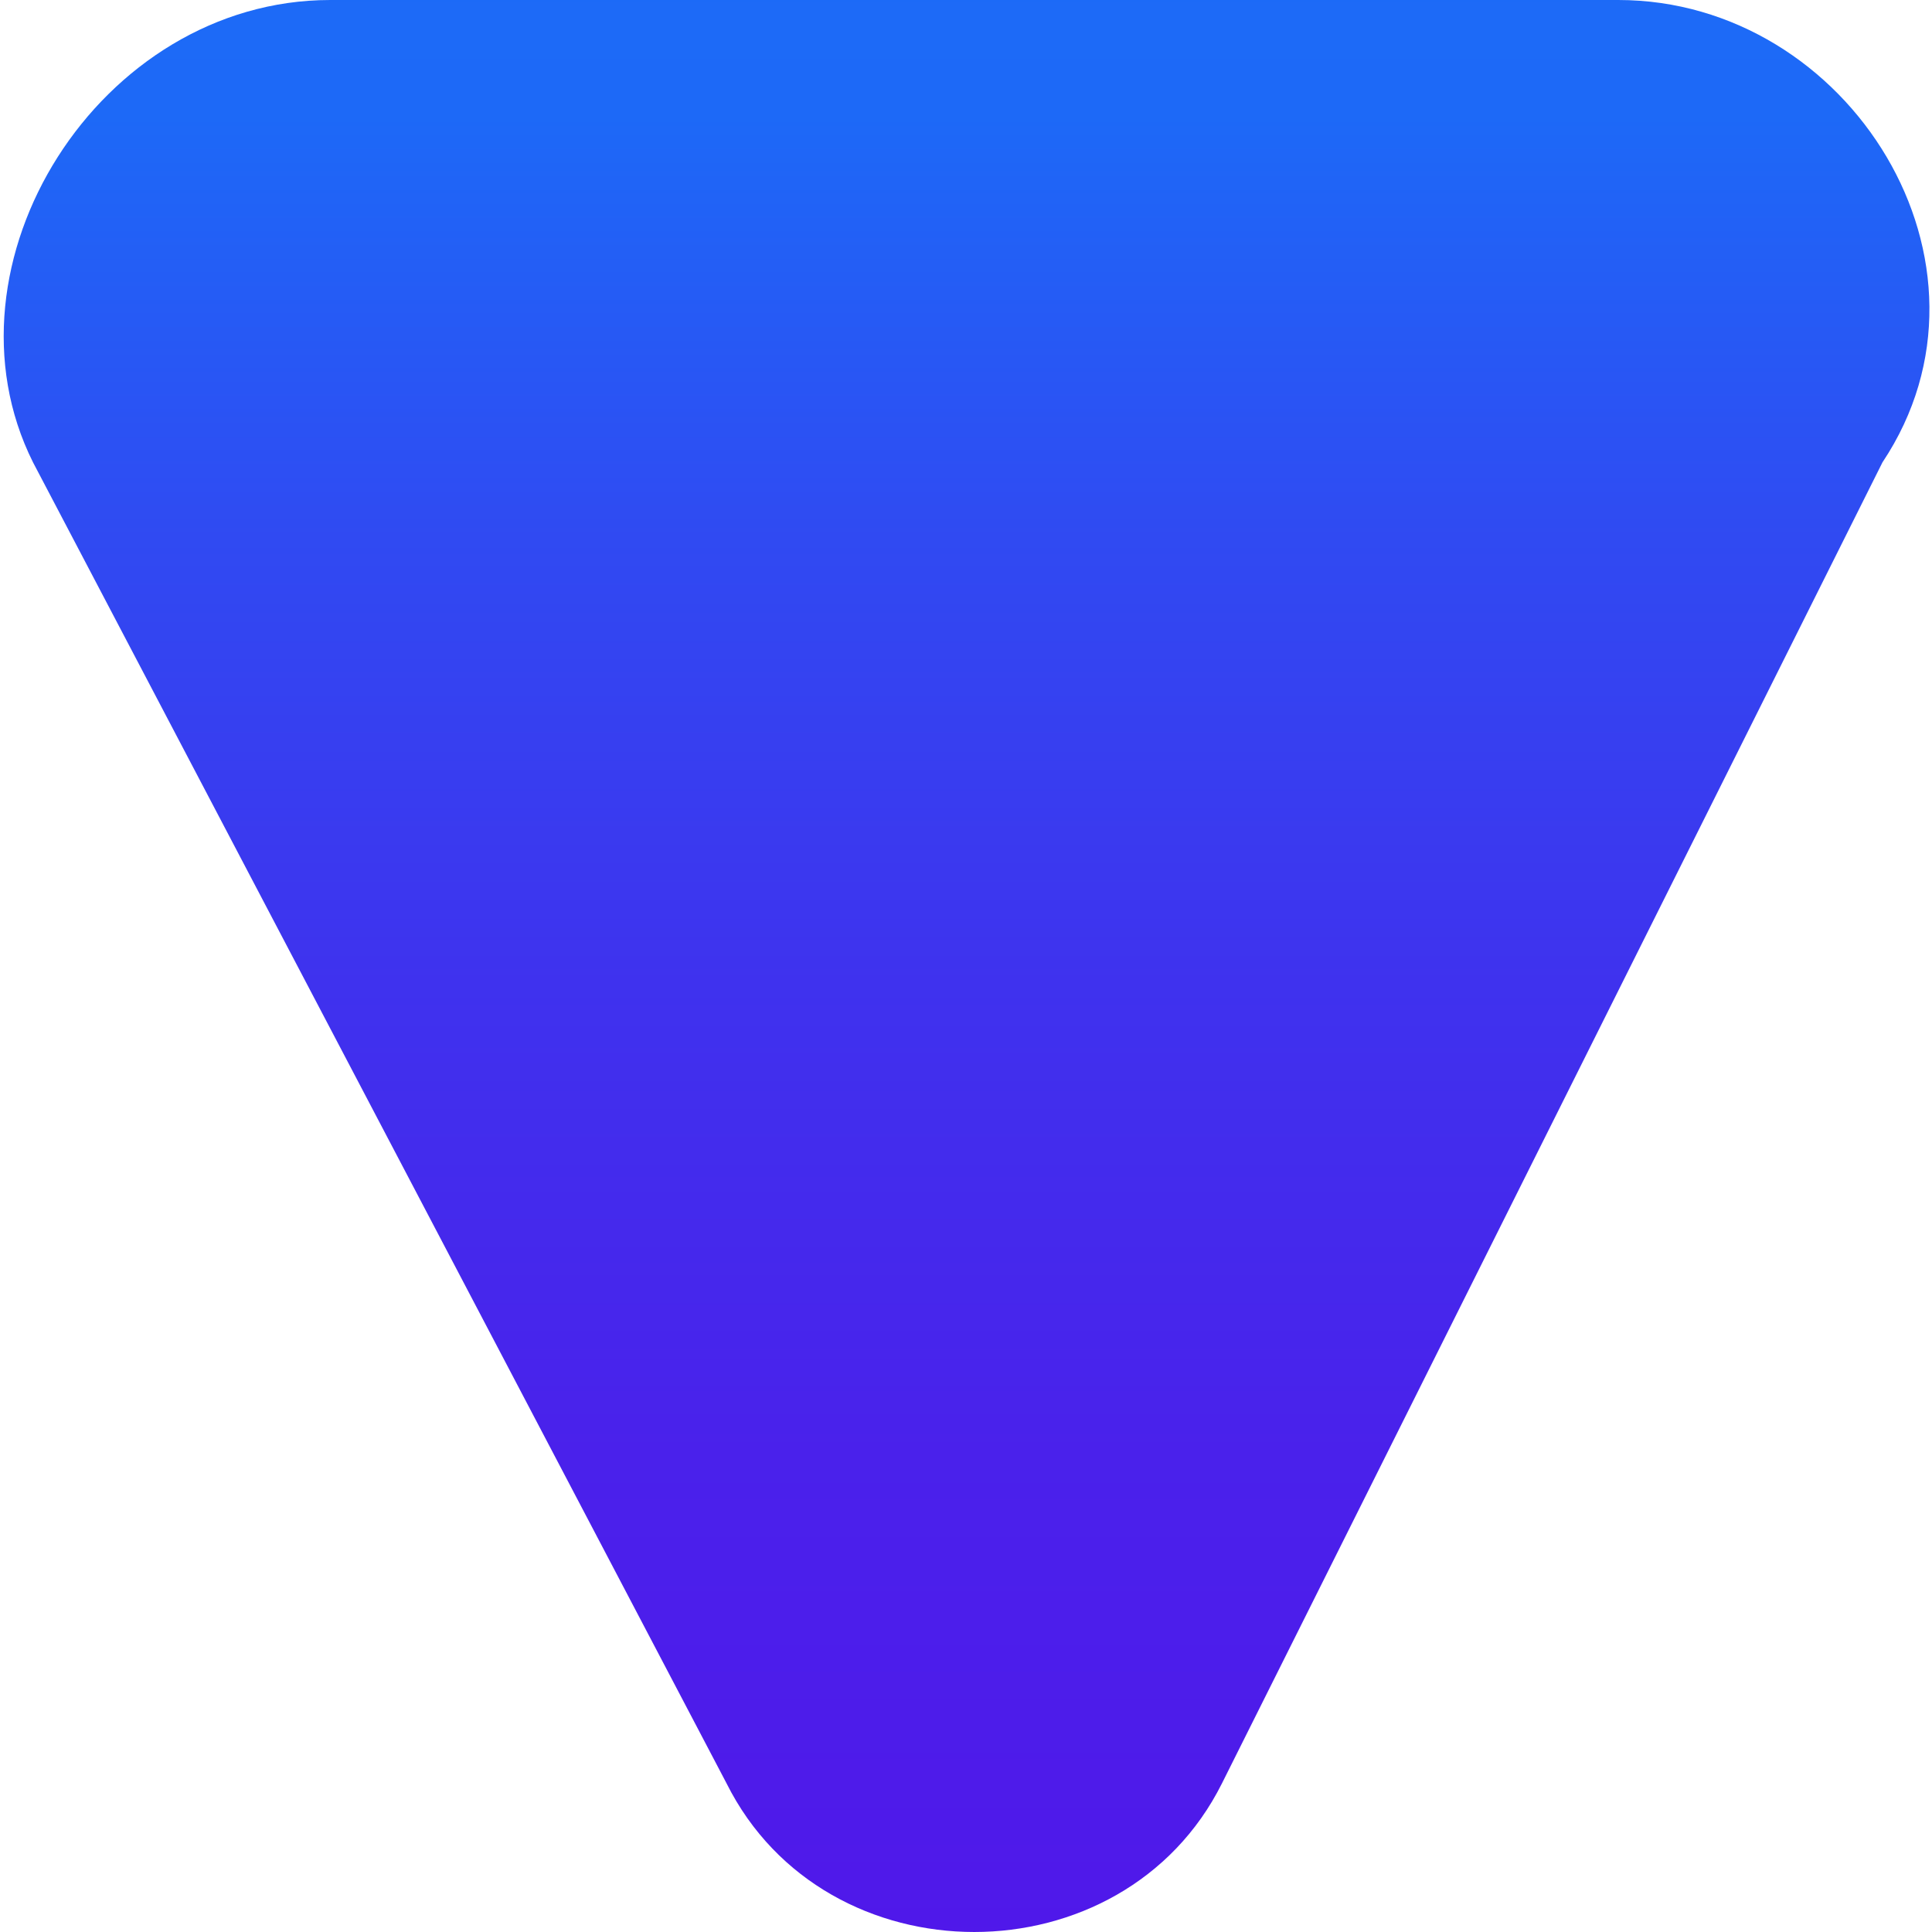 <?xml version="1.0" encoding="utf-8"?>
<!-- Generator: Adobe Illustrator 25.2.1, SVG Export Plug-In . SVG Version: 6.00 Build 0)  -->
<svg version="1.1" id="Layer_1" xmlns="http://www.w3.org/2000/svg" xmlns:xlink="http://www.w3.org/1999/xlink" x="0px" y="0px"
	 viewBox="0 0 11.7 11.7" style="enable-background:new 0 0 11.7 11.7;" xml:space="preserve">
<style type="text/css">
	.st0{fill:url(#XMLID_2_);}
</style>
<linearGradient id="XMLID_2_" gradientUnits="userSpaceOnUse" x1="5.832" y1="255.052" x2="5.832" y2="273.151" gradientTransform="matrix(1 0 0 1 0 -257.4)">
	<stop  offset="0" style="stop-color:#0098FF"/>
	<stop  offset="3.113103e-02" style="stop-color:#068EFD"/>
	<stop  offset="4.650423e-02" style="stop-color:#107DFA"/>
	<stop  offset="6.569128e-02" style="stop-color:#1872F8"/>
	<stop  offset="9.270190e-02" style="stop-color:#1C6BF7"/>
	<stop  offset="0.168" style="stop-color:#1D69F7"/>
	<stop  offset="0.31" style="stop-color:#304AF2"/>
	<stop  offset="0.459" style="stop-color:#3F32EE"/>
	<stop  offset="0.617" style="stop-color:#4A21EB"/>
	<stop  offset="0.762" style="stop-color:#4F19EA"/>
	<stop  offset="0.788" style="stop-color:#5017EA"/>
	<stop  offset="1" style="stop-color:#5214E9"/>
</linearGradient>
<path id="XMLID_102_" class="st0" d="M4.4,10.8c0.6,1.2,2.4,1.2,3,0l4-8C12.2,1.6,11.2,0,9.8,0H2C0.6,0-0.4,1.6,0.2,2.8L4.4,10.8z"
	/>
</svg>
